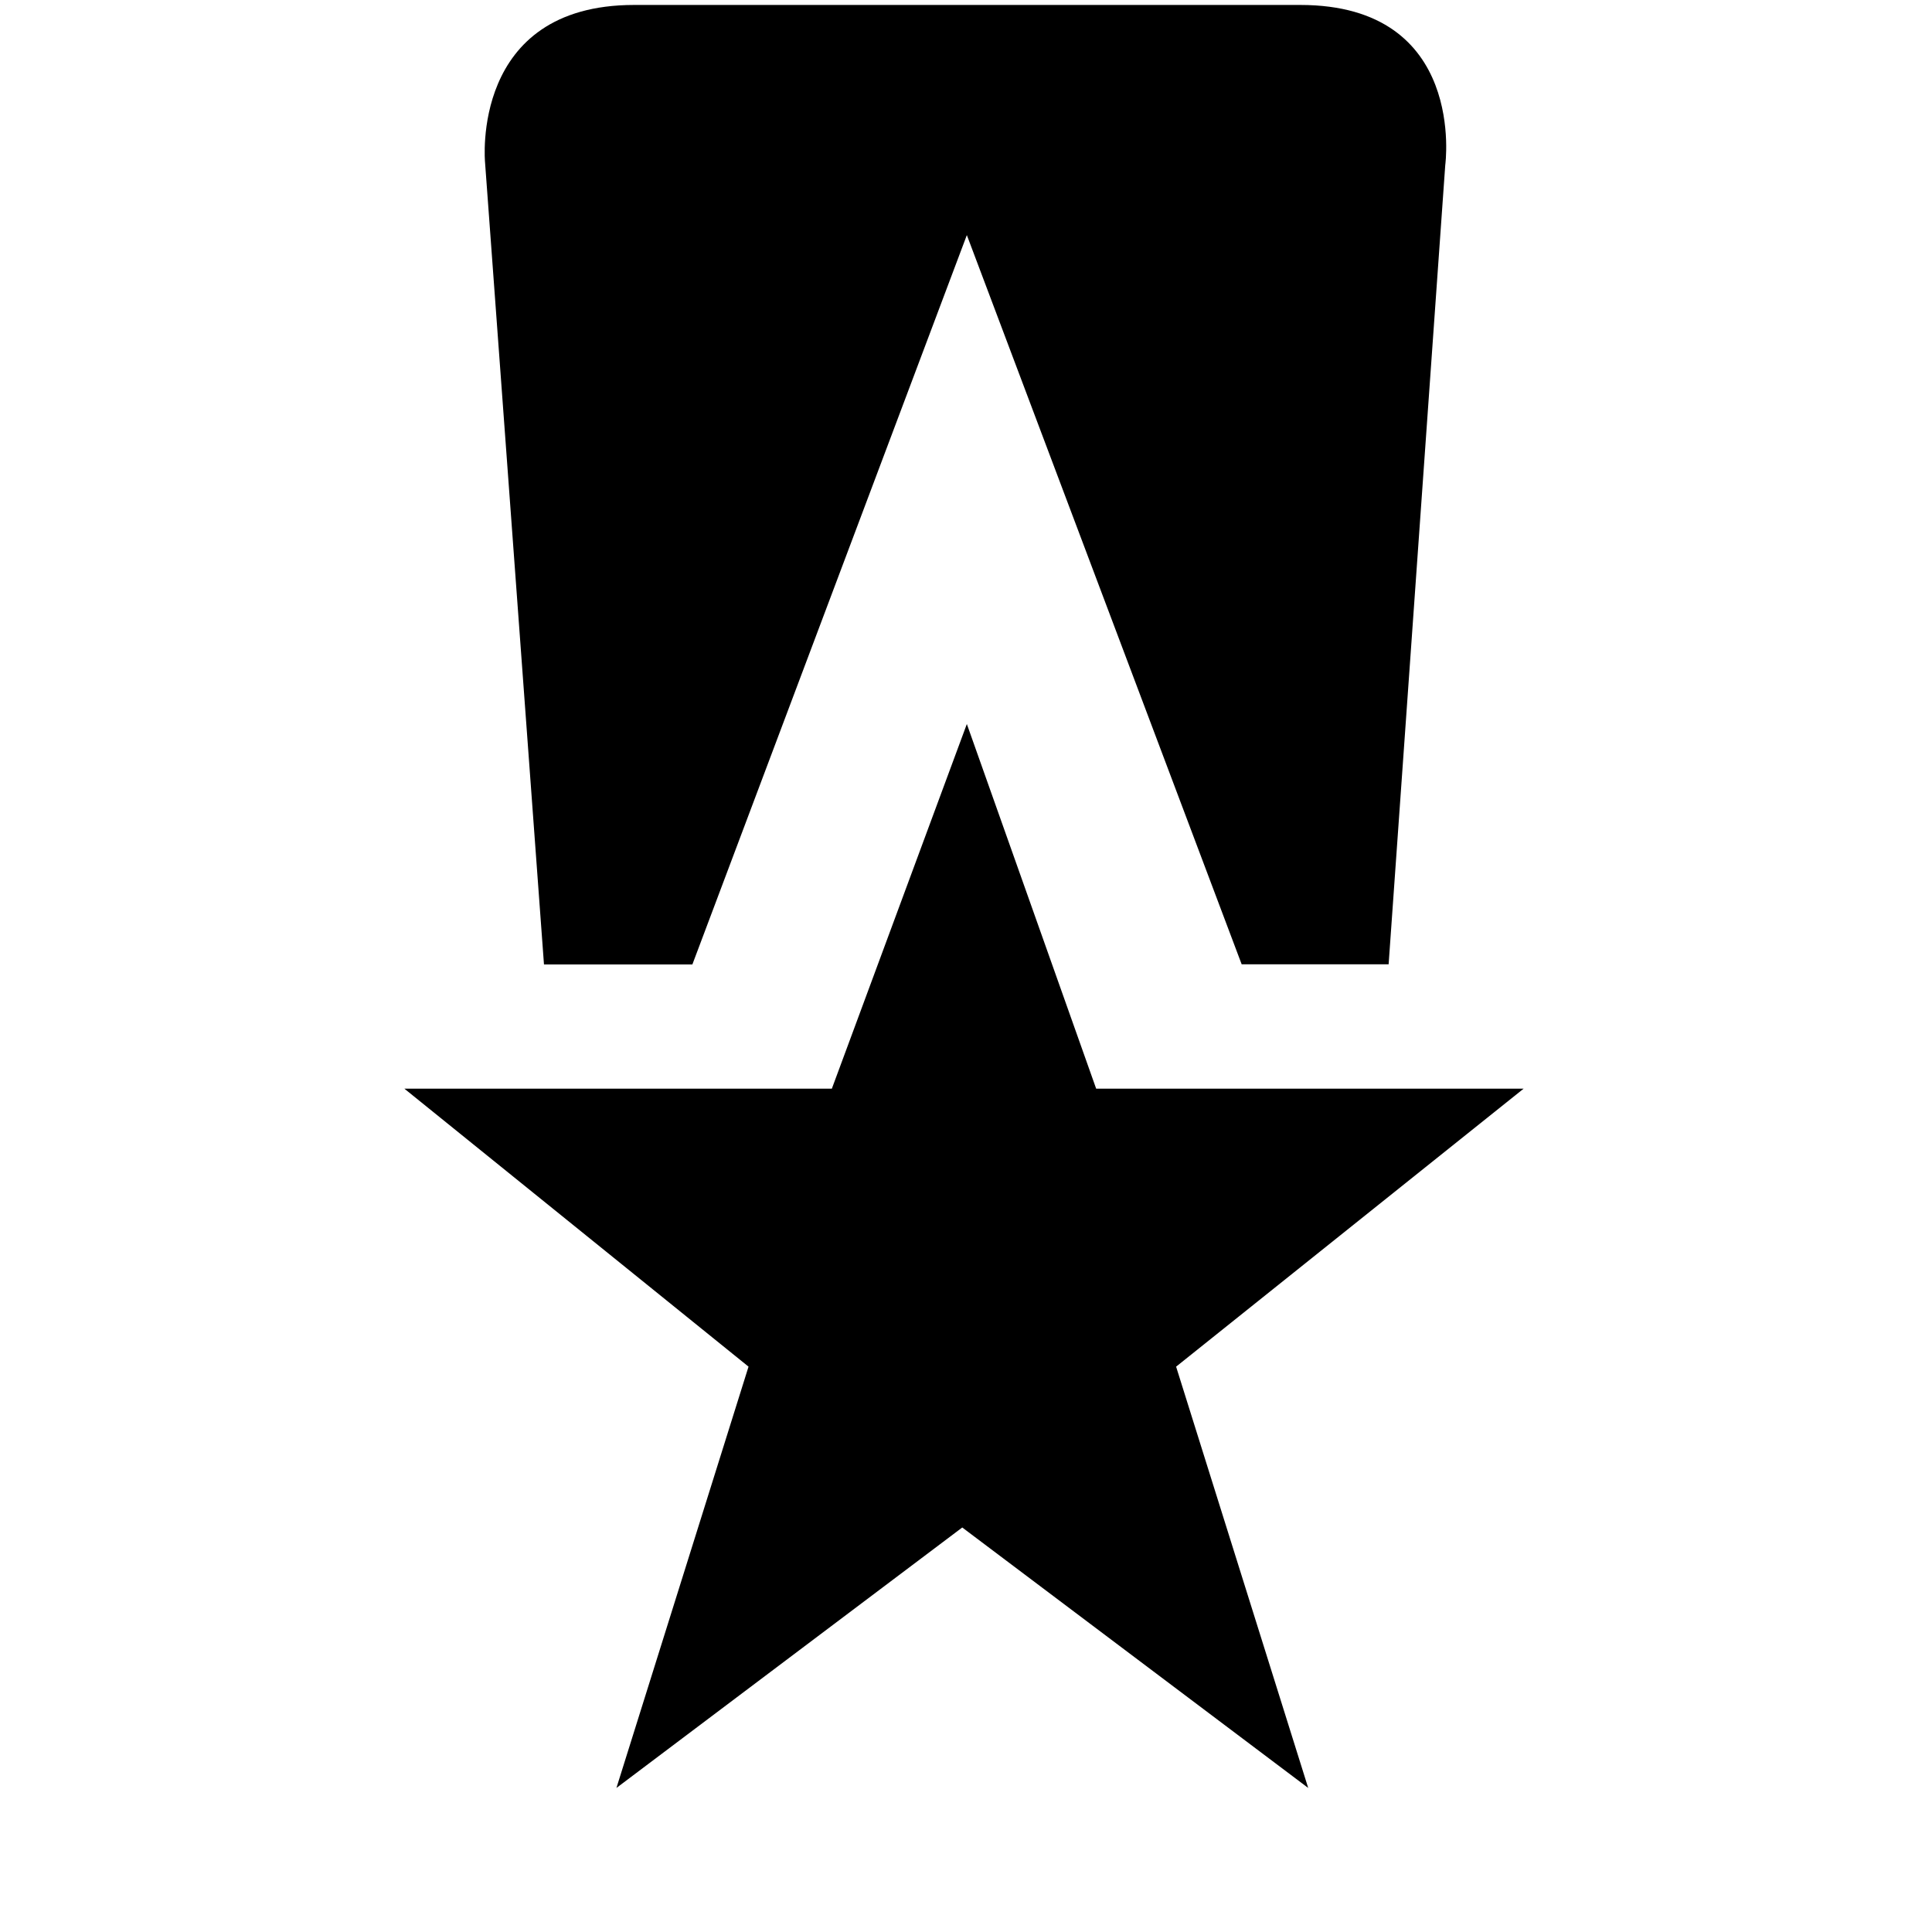 <svg xmlns="http://www.w3.org/2000/svg" width="1em" height="1em" viewBox="0 0 16 16"><g fill="currentColor" fill-rule="evenodd"><path d="m8.007 5.996l1.071 3.02h3.54L9.74 11.318l1.094 3.489l-2.865-2.157l-2.864 2.157l1.094-3.489l-2.85-2.302h3.54z"/><path d="m8.007 1.947l2.276 6.039H11.5l.469-6.619S12.151.041 10.768.041H5.252c-1.361 0-1.235 1.305-1.235 1.305l.488 6.641h1.229z"/></g></svg>